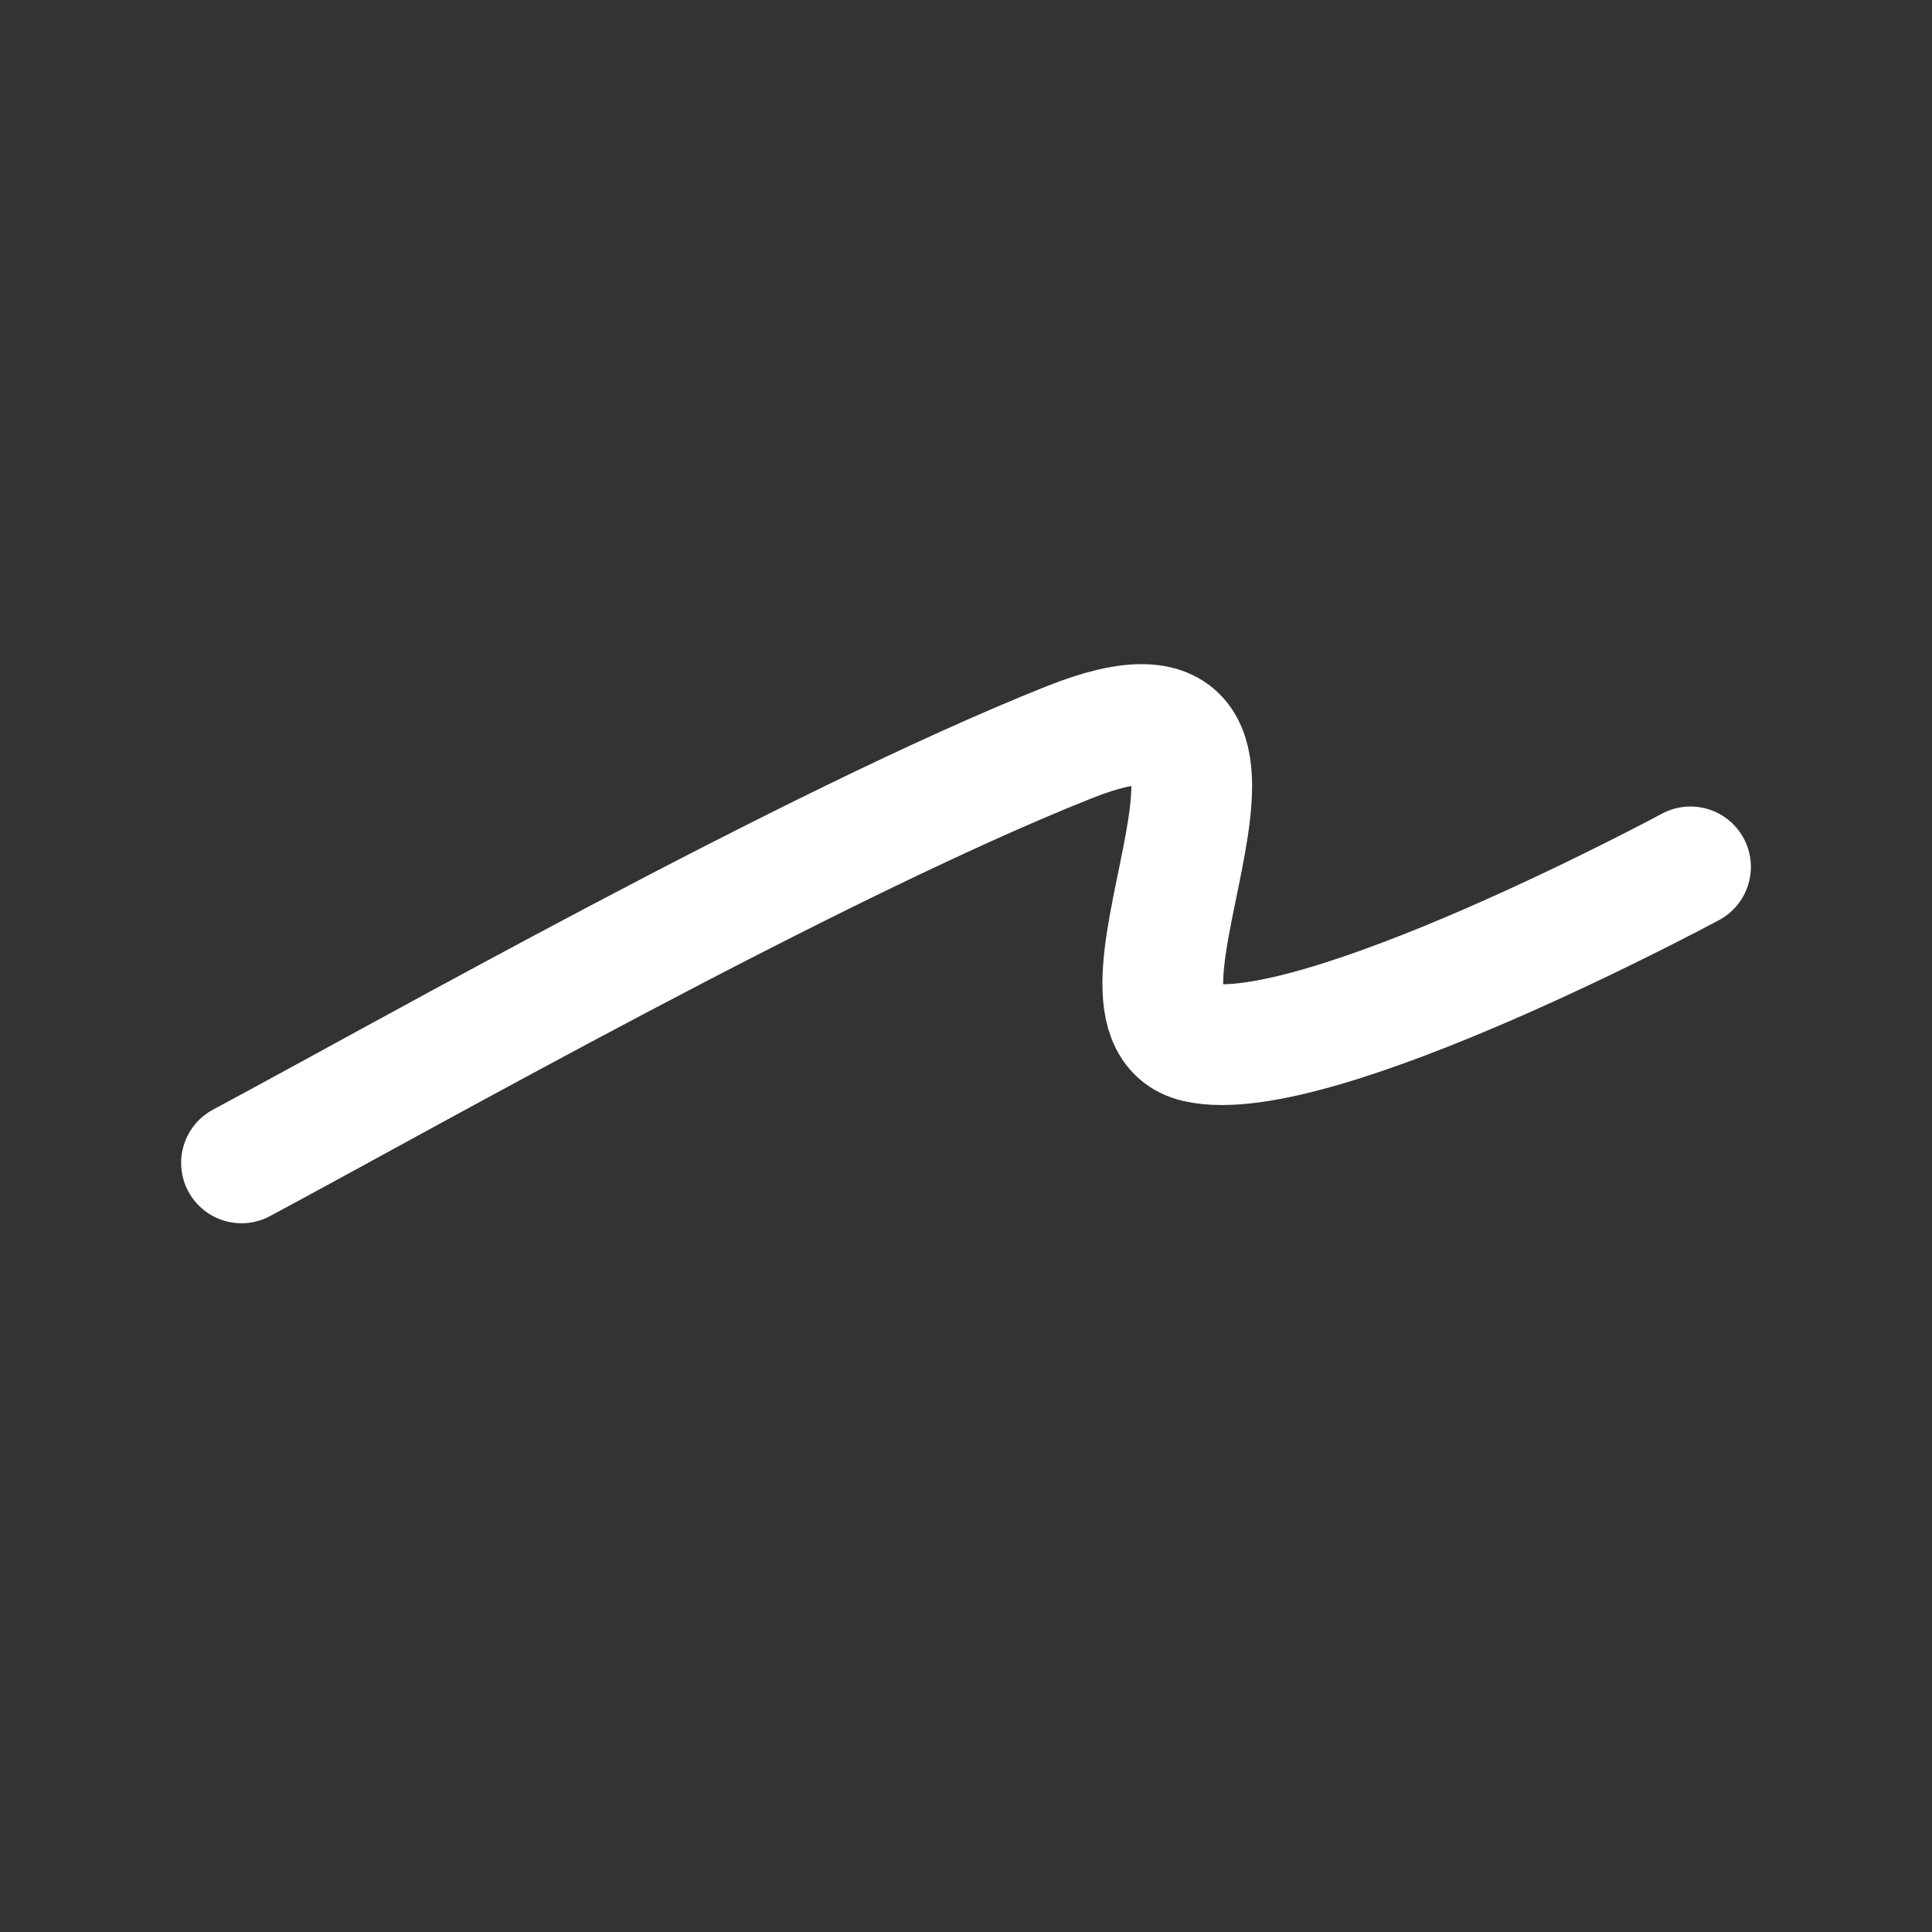 <svg aria-hidden="true" focusable="false" role="img" width="20" height="20" viewBox="0 0 20 20" fill="none" xmlns="http://www.w3.org/2000/svg" stroke="white" stroke-linecap="round" stroke-linejoin="round">
  <rect x="0" y="0" width="20" height="20" fill="#333333" stroke="none"/>
  <path d="M2.5 12.038c1.655-.885 5.9-3.292 8.568-4.354 2.668-1.063.101 2.821 1.32 3.104 1.218.283 5.112-1.814 5.112-1.814" stroke-width="1.25" stroke="white"></path>
</svg>
